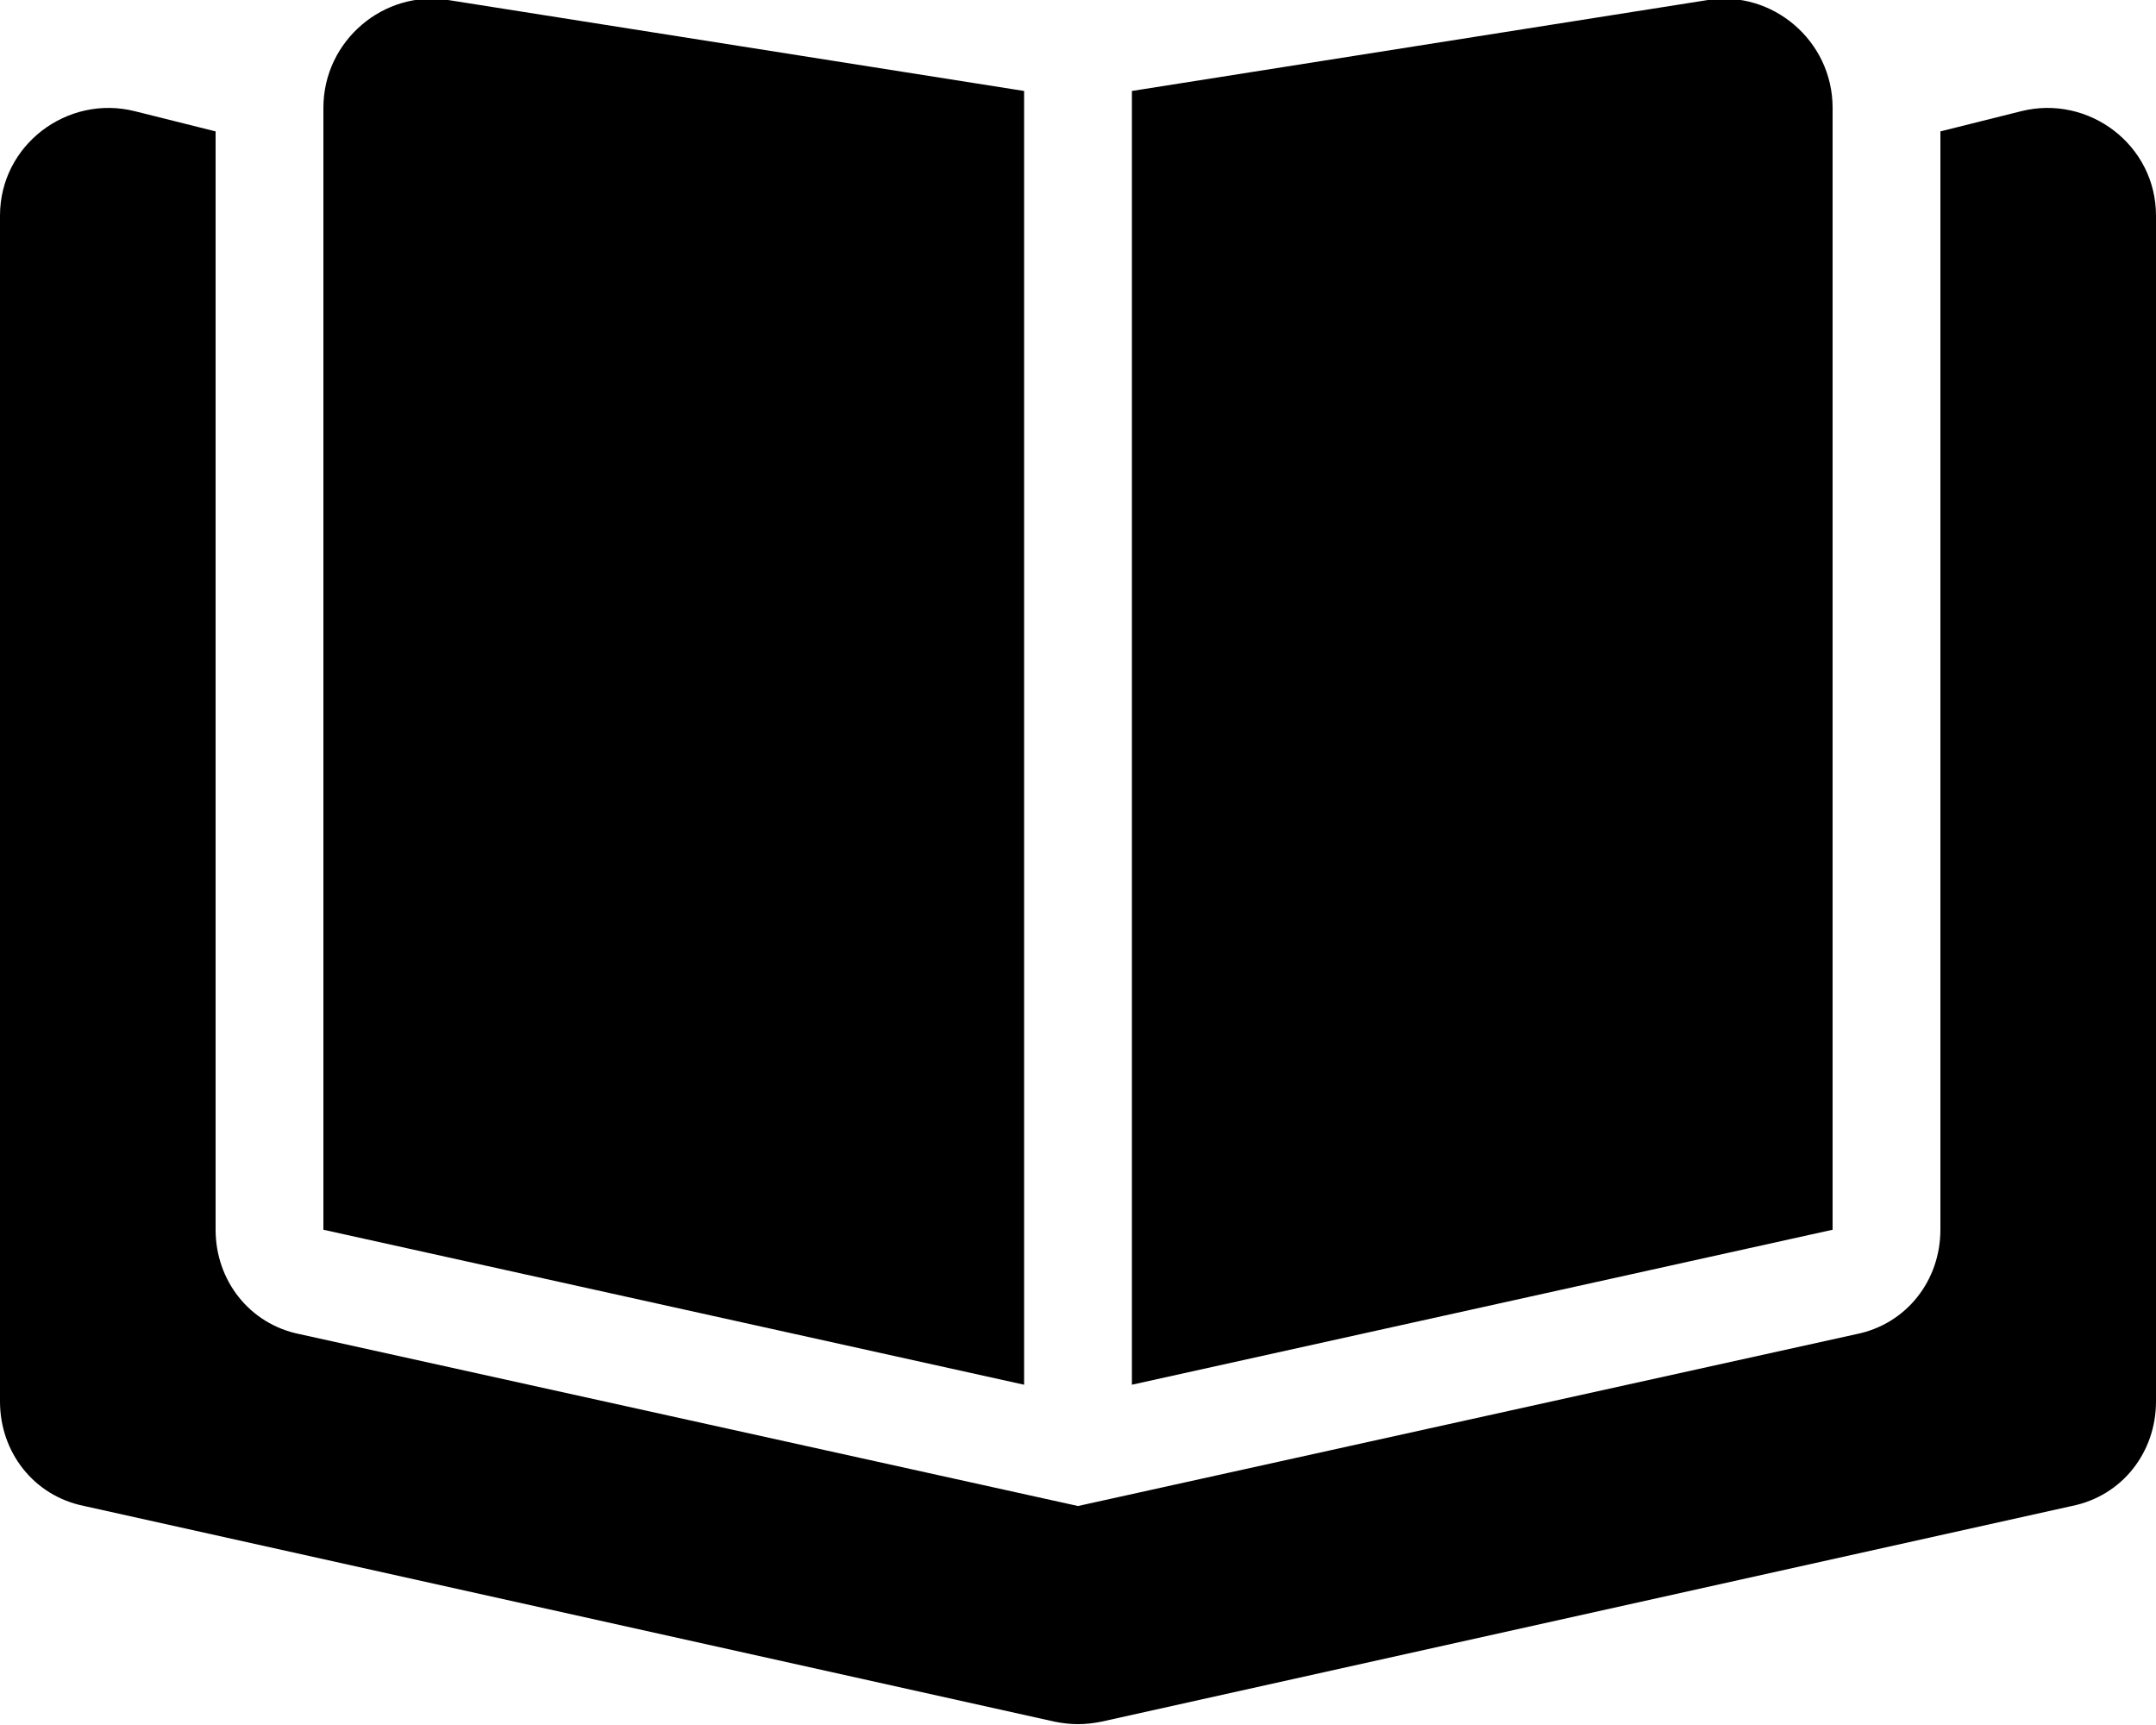 <svg xmlns="http://www.w3.org/2000/svg" viewBox="0 0 640 512"><!-- Font Awesome Pro 6.0.0-alpha1 by @fontawesome - https://fontawesome.com License - https://fontawesome.com/license (Commercial License) --><path d="M544 32C544 12 526 -3 507 0L336 27V411L544 365V32ZM304 27L133 0C114 -3 96 12 96 32V365L304 411V27ZM600 33L576 39V365C576 380 566 393 551 396L320 447L89 396C74 393 64 380 64 365V39L40 33C20 28 0 43 0 64V416C0 431 10 444 25 447L313 511C318 512 322 512 327 511L615 447C630 444 640 431 640 416V64C640 43 620 28 600 33Z"/></svg>
